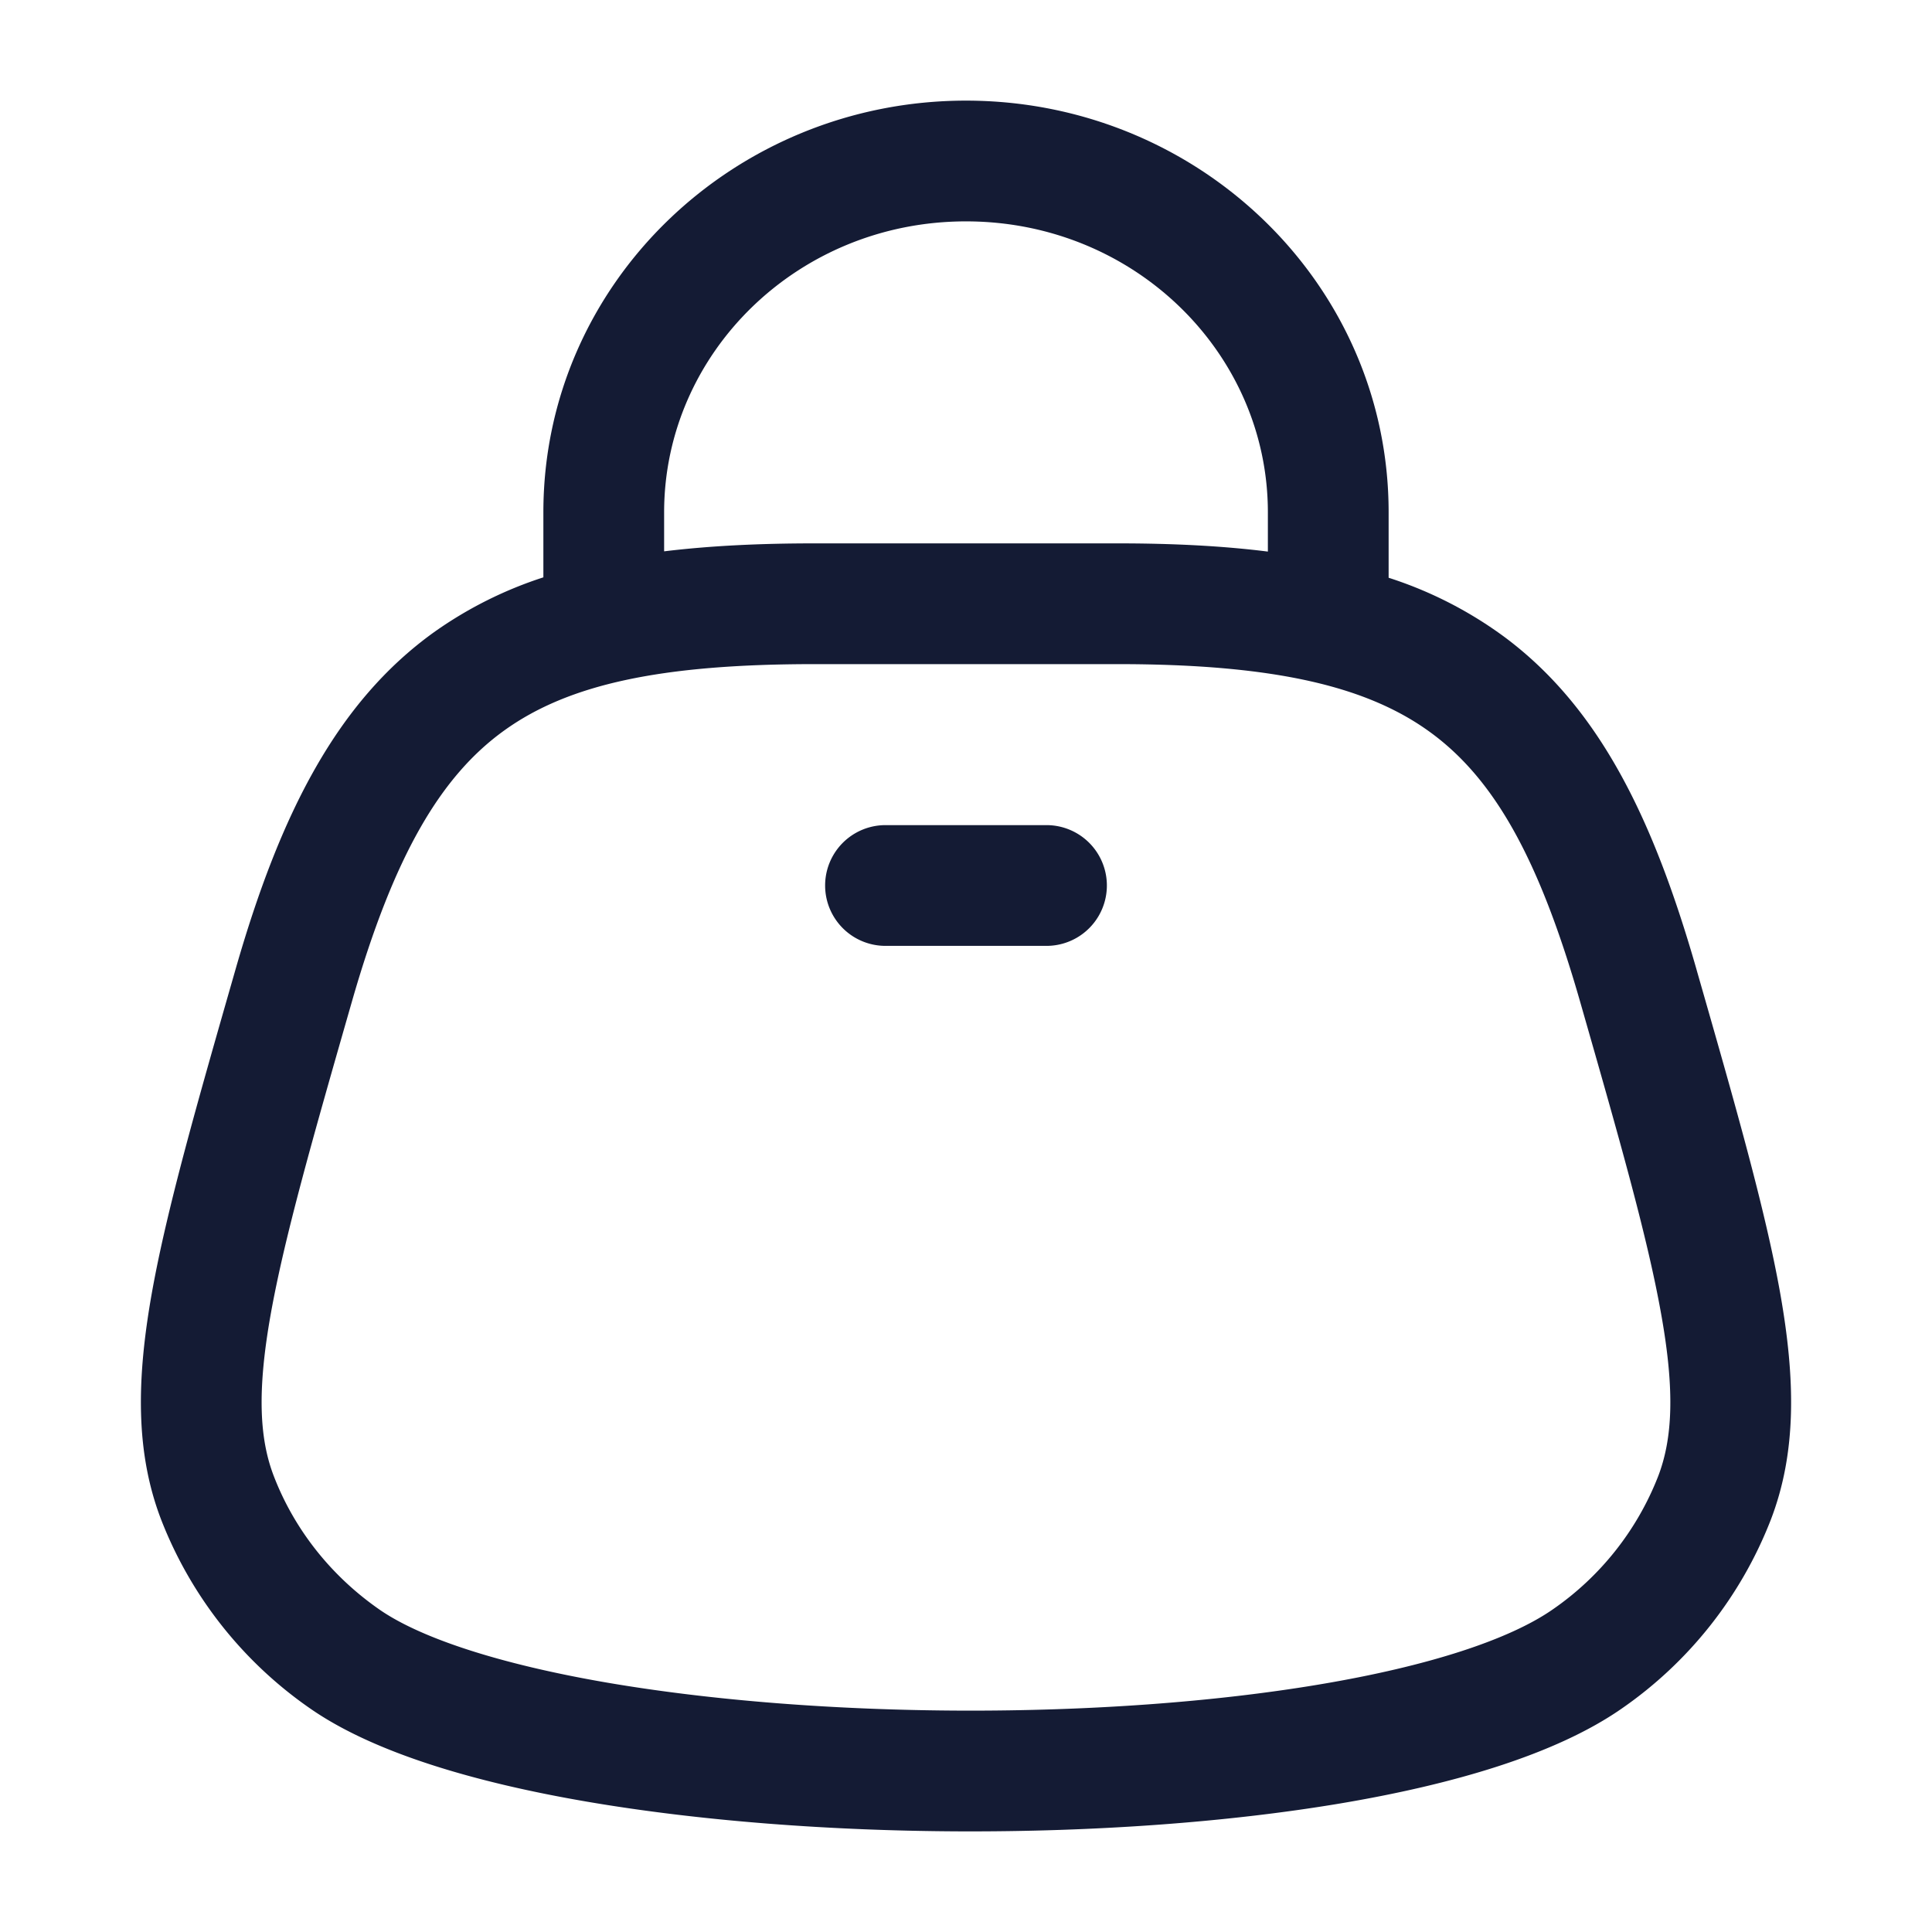 <svg xmlns="http://www.w3.org/2000/svg" width="24" height="24" fill="none"><path fill="#141B34" fill-rule="evenodd" d="M12 2.75c-2.093 0-3.75 1.64-3.75 3.614v.485c.575-.07 1.197-.099 1.868-.099h3.764c.675 0 1.296.03 1.868.102v-.488c0-1.975-1.657-3.614-3.75-3.614M6.75 6.364v.808a5 5 0 0 0-1.358.681c-1.205.866-1.91 2.252-2.463 4.178l-.012.042c-.474 1.653-.846 2.95-1.032 3.996-.188 1.063-.206 1.972.119 2.814a5.1 5.1 0 0 0 1.854 2.344c.795.551 2.054.917 3.428 1.153 1.405.241 3.04.365 4.667.37 1.628.005 3.27-.108 4.691-.346 1.393-.234 2.674-.605 3.498-1.177a5.1 5.1 0 0 0 1.854-2.344c.325-.842.307-1.751.119-2.814-.186-1.046-.558-2.343-1.032-3.996l-.012-.043c-.529-1.841-1.19-3.226-2.375-4.112a5 5 0 0 0-1.446-.741v-.813c0-2.846-2.372-5.114-5.25-5.114S6.75 3.518 6.75 6.364m-.483 2.708c-.789.566-1.373 1.549-1.896 3.372-.489 1.704-.838 2.927-1.009 3.887-.169.953-.14 1.543.041 2.01.255.66.71 1.236 1.31 1.653.51.354 1.49.678 2.827.908 1.307.224 2.855.343 4.418.348 1.562.005 3.117-.104 4.437-.326 1.349-.226 2.352-.555 2.892-.93a3.6 3.6 0 0 0 1.31-1.652c.18-.468.21-1.058.04-2.01-.17-.961-.52-2.184-1.008-3.888-.504-1.758-1.052-2.742-1.831-3.325-.782-.585-1.936-.869-3.916-.869h-3.764c-1.908 0-3.054.25-3.851.822M11 10.25a.75.75 0 0 0 0 1.5h2a.75.75 0 0 0 0-1.5z" clip-rule="evenodd"/></svg>